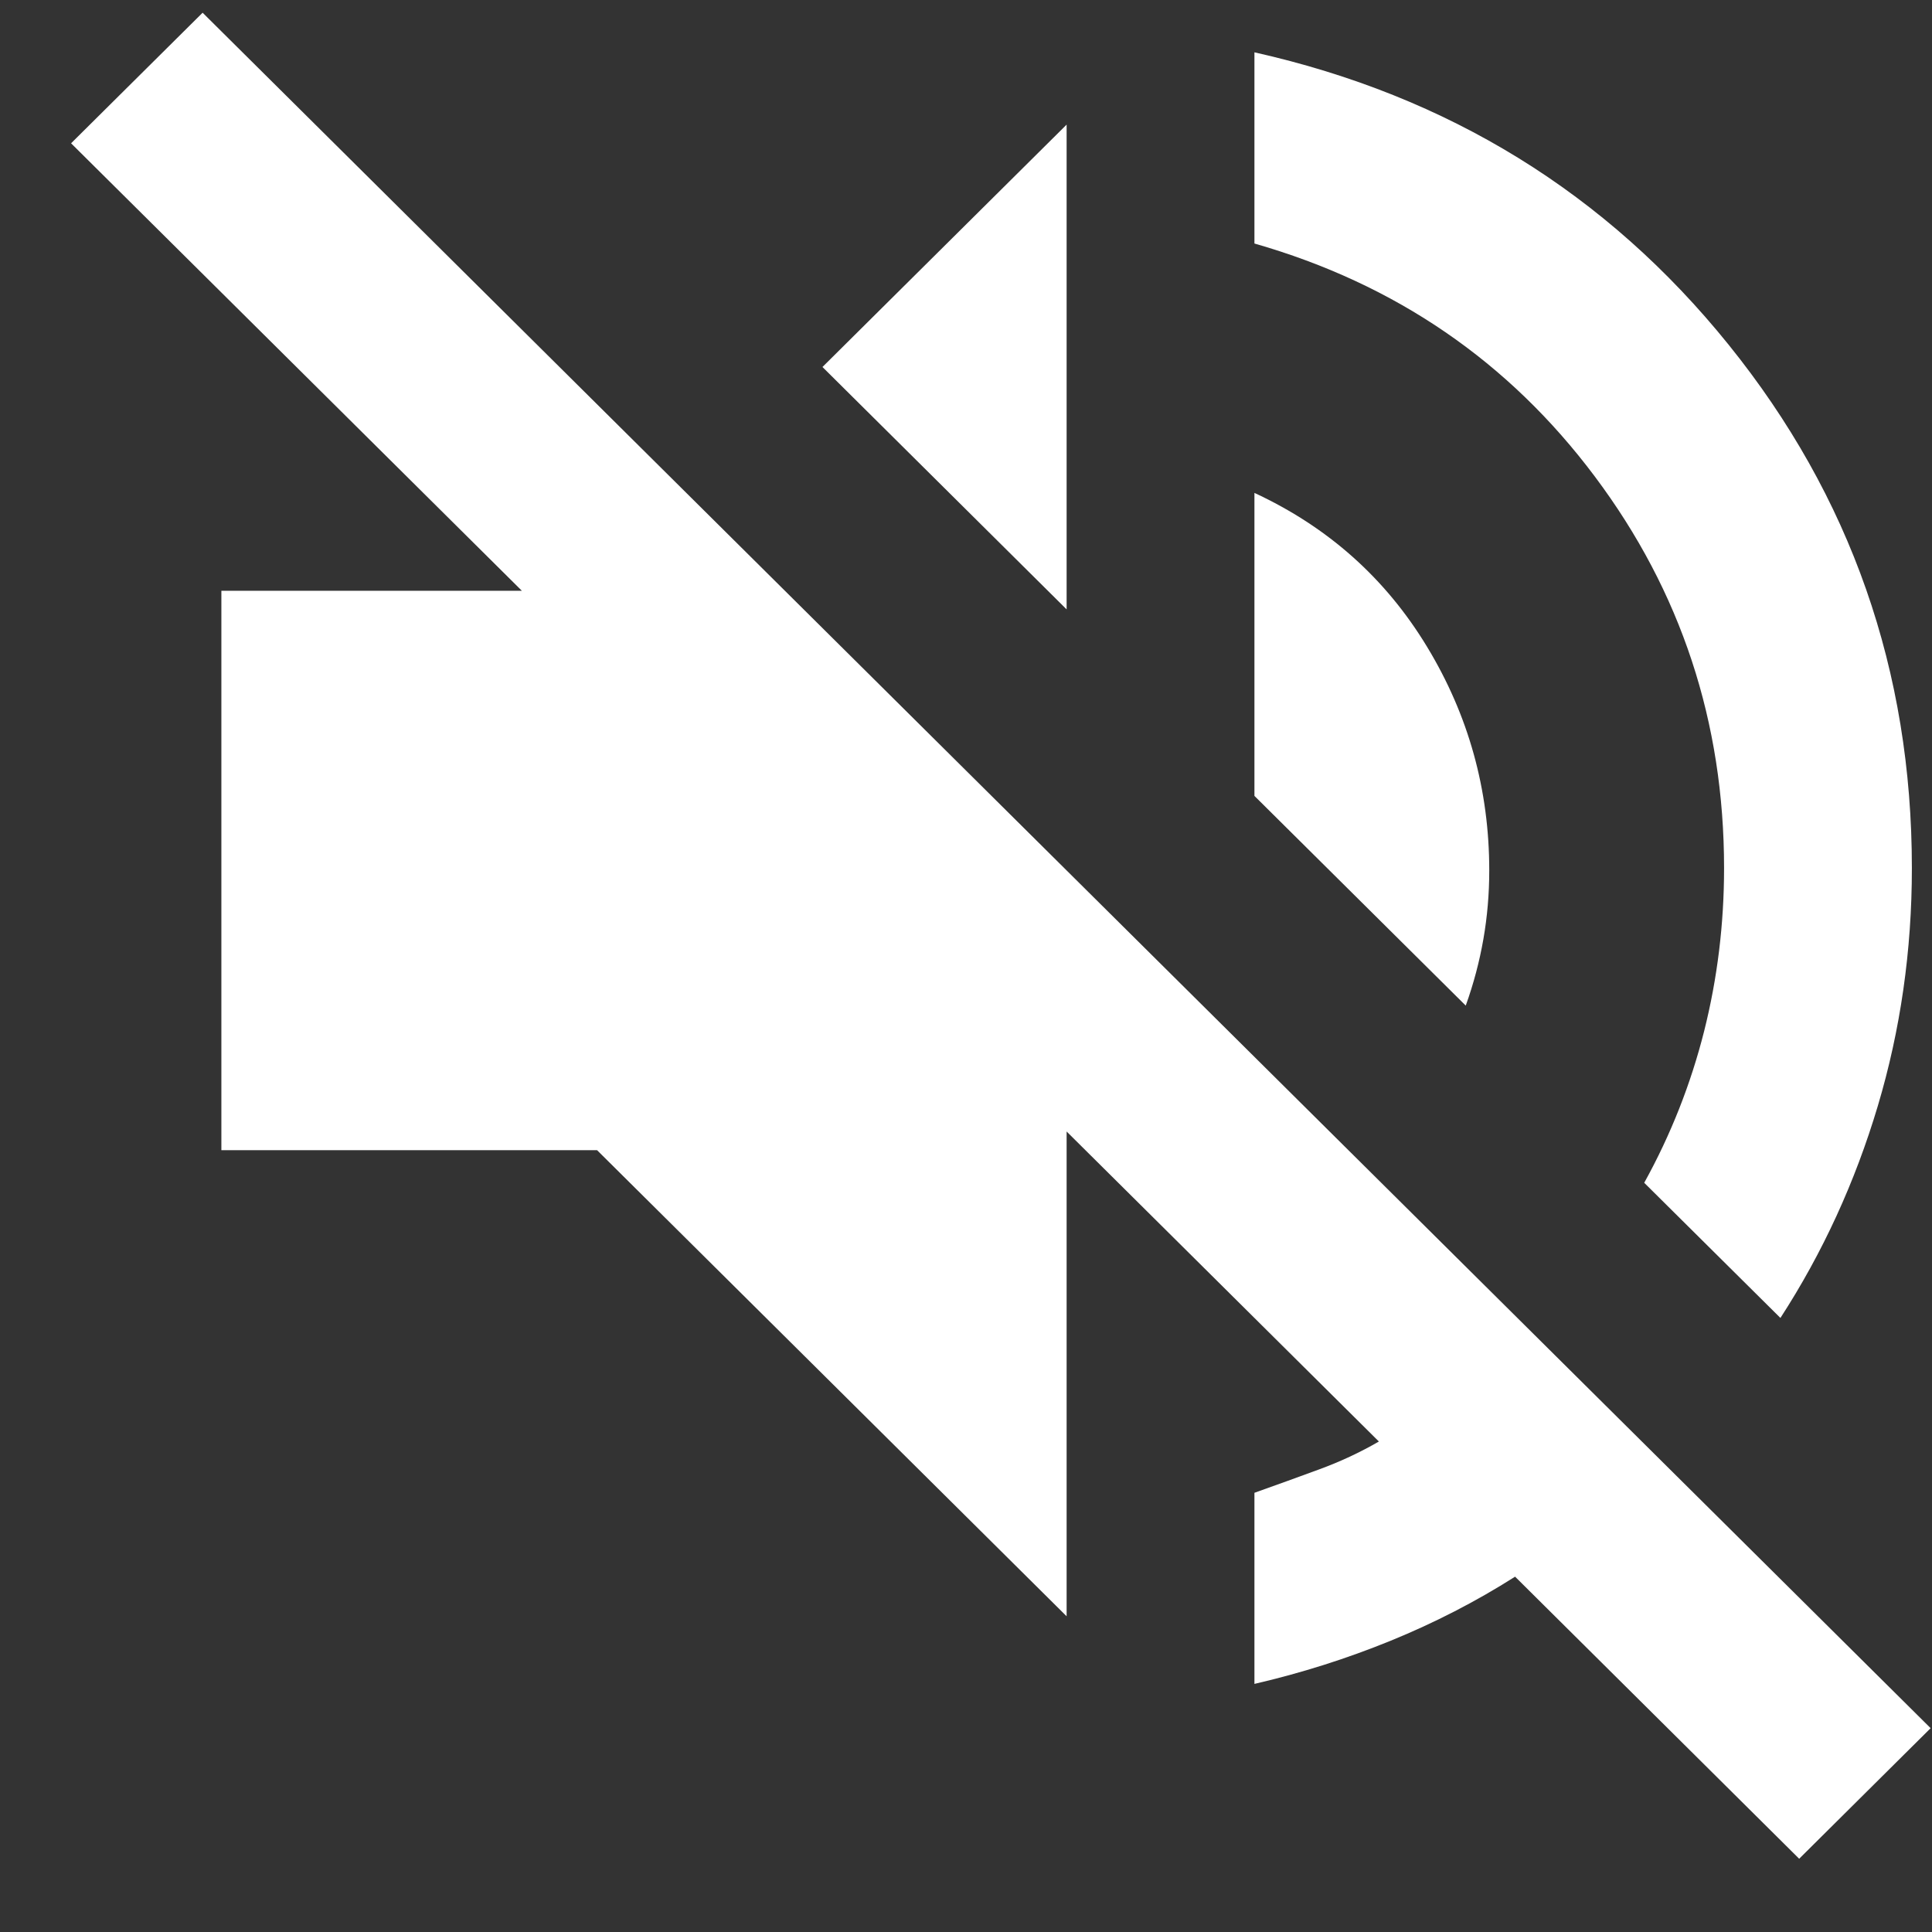 <svg width="24" height="24" viewBox="0 0 24 24" fill="none" xmlns="http://www.w3.org/2000/svg">
<rect x="0" y="0" width="24" height="24" fill="#333333" stroke="none"/>
<path d="M22.35 23.09L18.821 19.586C18.335 19.895 17.819 20.16 17.275 20.382C16.73 20.604 16.167 20.783 15.583 20.918V18.544C15.855 18.447 16.123 18.351 16.385 18.254C16.648 18.158 16.896 18.042 17.129 17.907L13.25 14.056V20.078L7.417 14.288H2.75V7.339H6.483L0.883 1.78L2.517 0.158L23.983 21.468L22.35 23.09ZM22.117 16.372L20.425 14.693C20.756 14.095 21.003 13.467 21.169 12.811C21.334 12.155 21.417 11.479 21.417 10.784C21.417 8.97 20.882 7.348 19.812 5.92C18.743 4.492 17.333 3.526 15.583 3.025V0.65C17.994 1.191 19.958 2.402 21.475 4.284C22.992 6.166 23.75 8.333 23.75 10.784C23.75 11.807 23.609 12.792 23.327 13.738C23.045 14.683 22.642 15.562 22.117 16.372ZM18.208 12.492L15.583 9.887V6.123C16.497 6.547 17.212 7.184 17.727 8.034C18.242 8.883 18.5 9.809 18.5 10.813C18.5 11.103 18.476 11.387 18.427 11.667C18.378 11.947 18.305 12.222 18.208 12.492ZM13.25 7.57L10.217 4.559L13.25 1.548V7.57Z" fill="white"/>
</svg>
